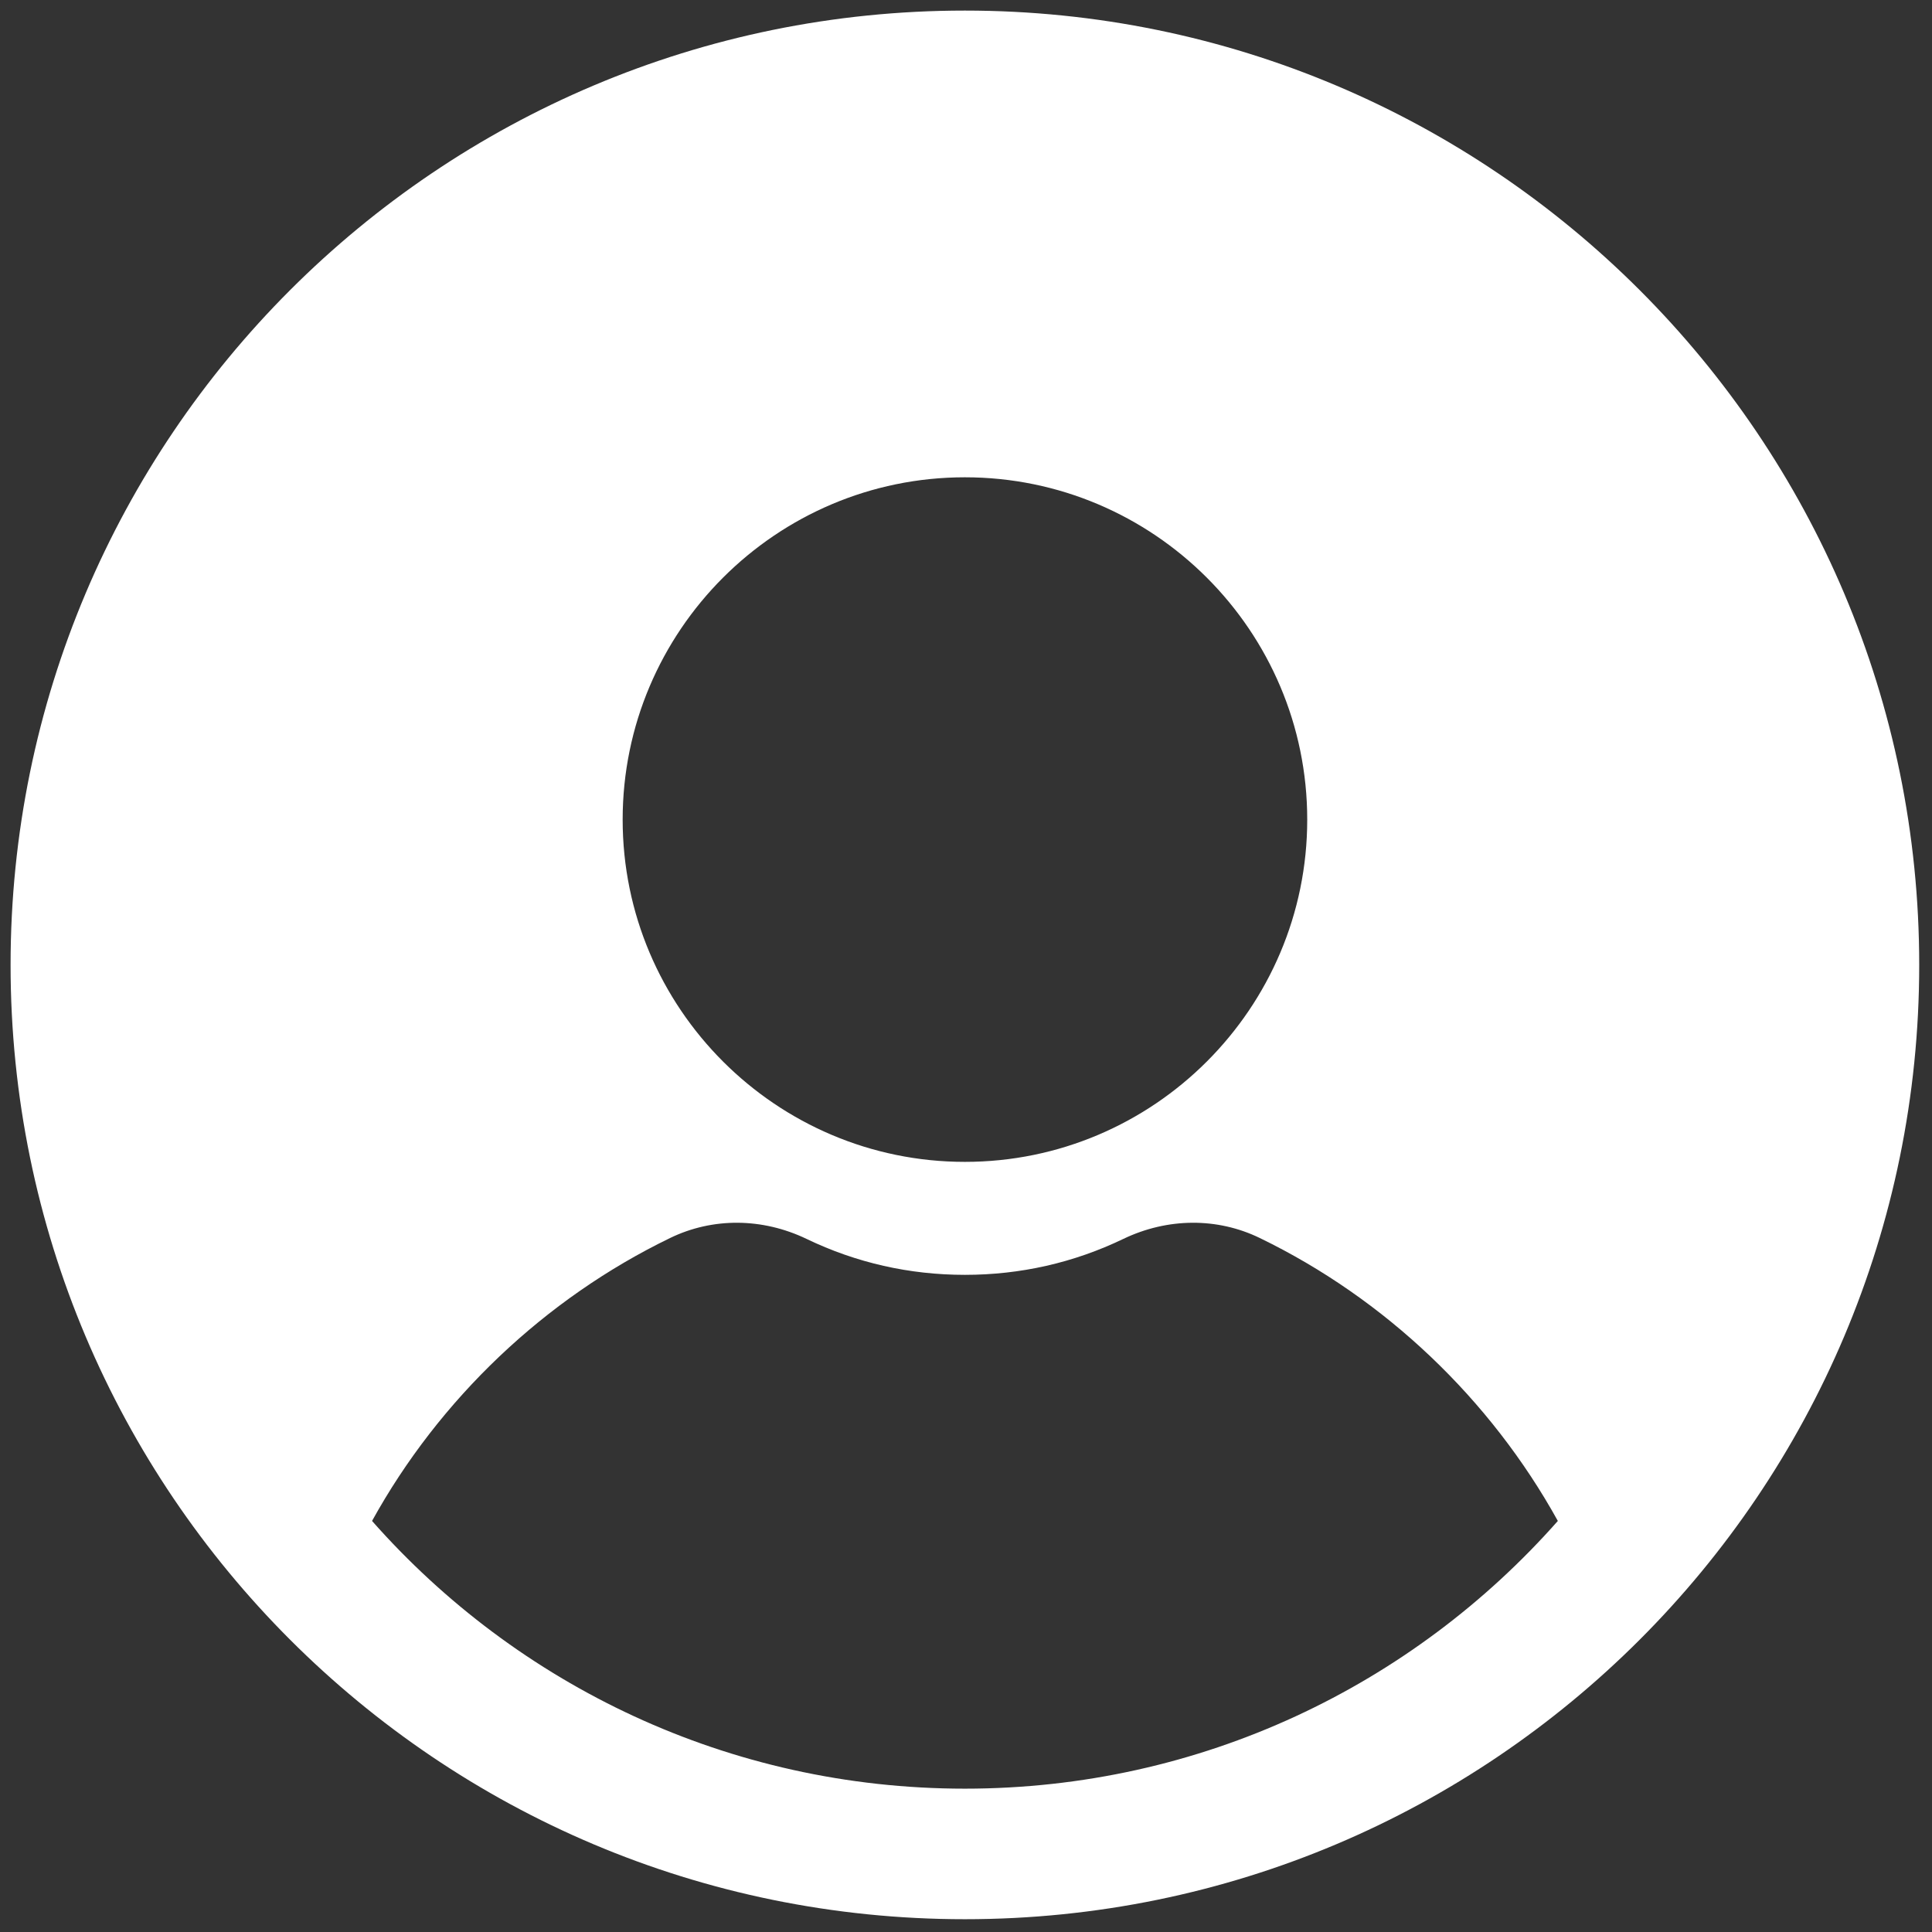 <svg width="21" height="21" viewBox="0 0 21 21" fill="none" xmlns="http://www.w3.org/2000/svg">
<rect x="0" y="0" width="21" height="21" fill="#333333" stroke="none"/>
<g clip-path="url(#clip0_400_374)">
<path d="M10.488 0.115C4.759 0.115 0.115 4.76 0.115 10.488C0.115 16.217 4.759 20.861 10.488 20.861C16.217 20.861 20.861 16.217 20.861 10.488C20.861 4.76 16.217 0.115 10.488 0.115ZM10.488 5.188C12.54 5.188 14.209 6.857 14.209 8.909C14.209 10.96 12.54 12.629 10.488 12.629C8.437 12.629 6.768 10.96 6.768 8.909C6.768 6.857 8.437 5.188 10.488 5.188ZM10.488 19.442C7.921 19.442 5.619 18.316 4.044 16.532C4.776 15.207 5.921 14.117 7.283 13.457C7.746 13.232 8.286 13.236 8.766 13.466C9.306 13.726 9.885 13.857 10.488 13.857C11.091 13.857 11.671 13.726 12.211 13.466C12.691 13.236 13.232 13.232 13.694 13.457C15.056 14.117 16.2 15.207 16.933 16.532C15.357 18.316 13.055 19.442 10.488 19.442Z" fill="white"/>
</g>
<defs>
<clipPath id="clip0_400_374">
<rect width="21" height="21" fill="white"/>
</clipPath>
</defs>
</svg>
